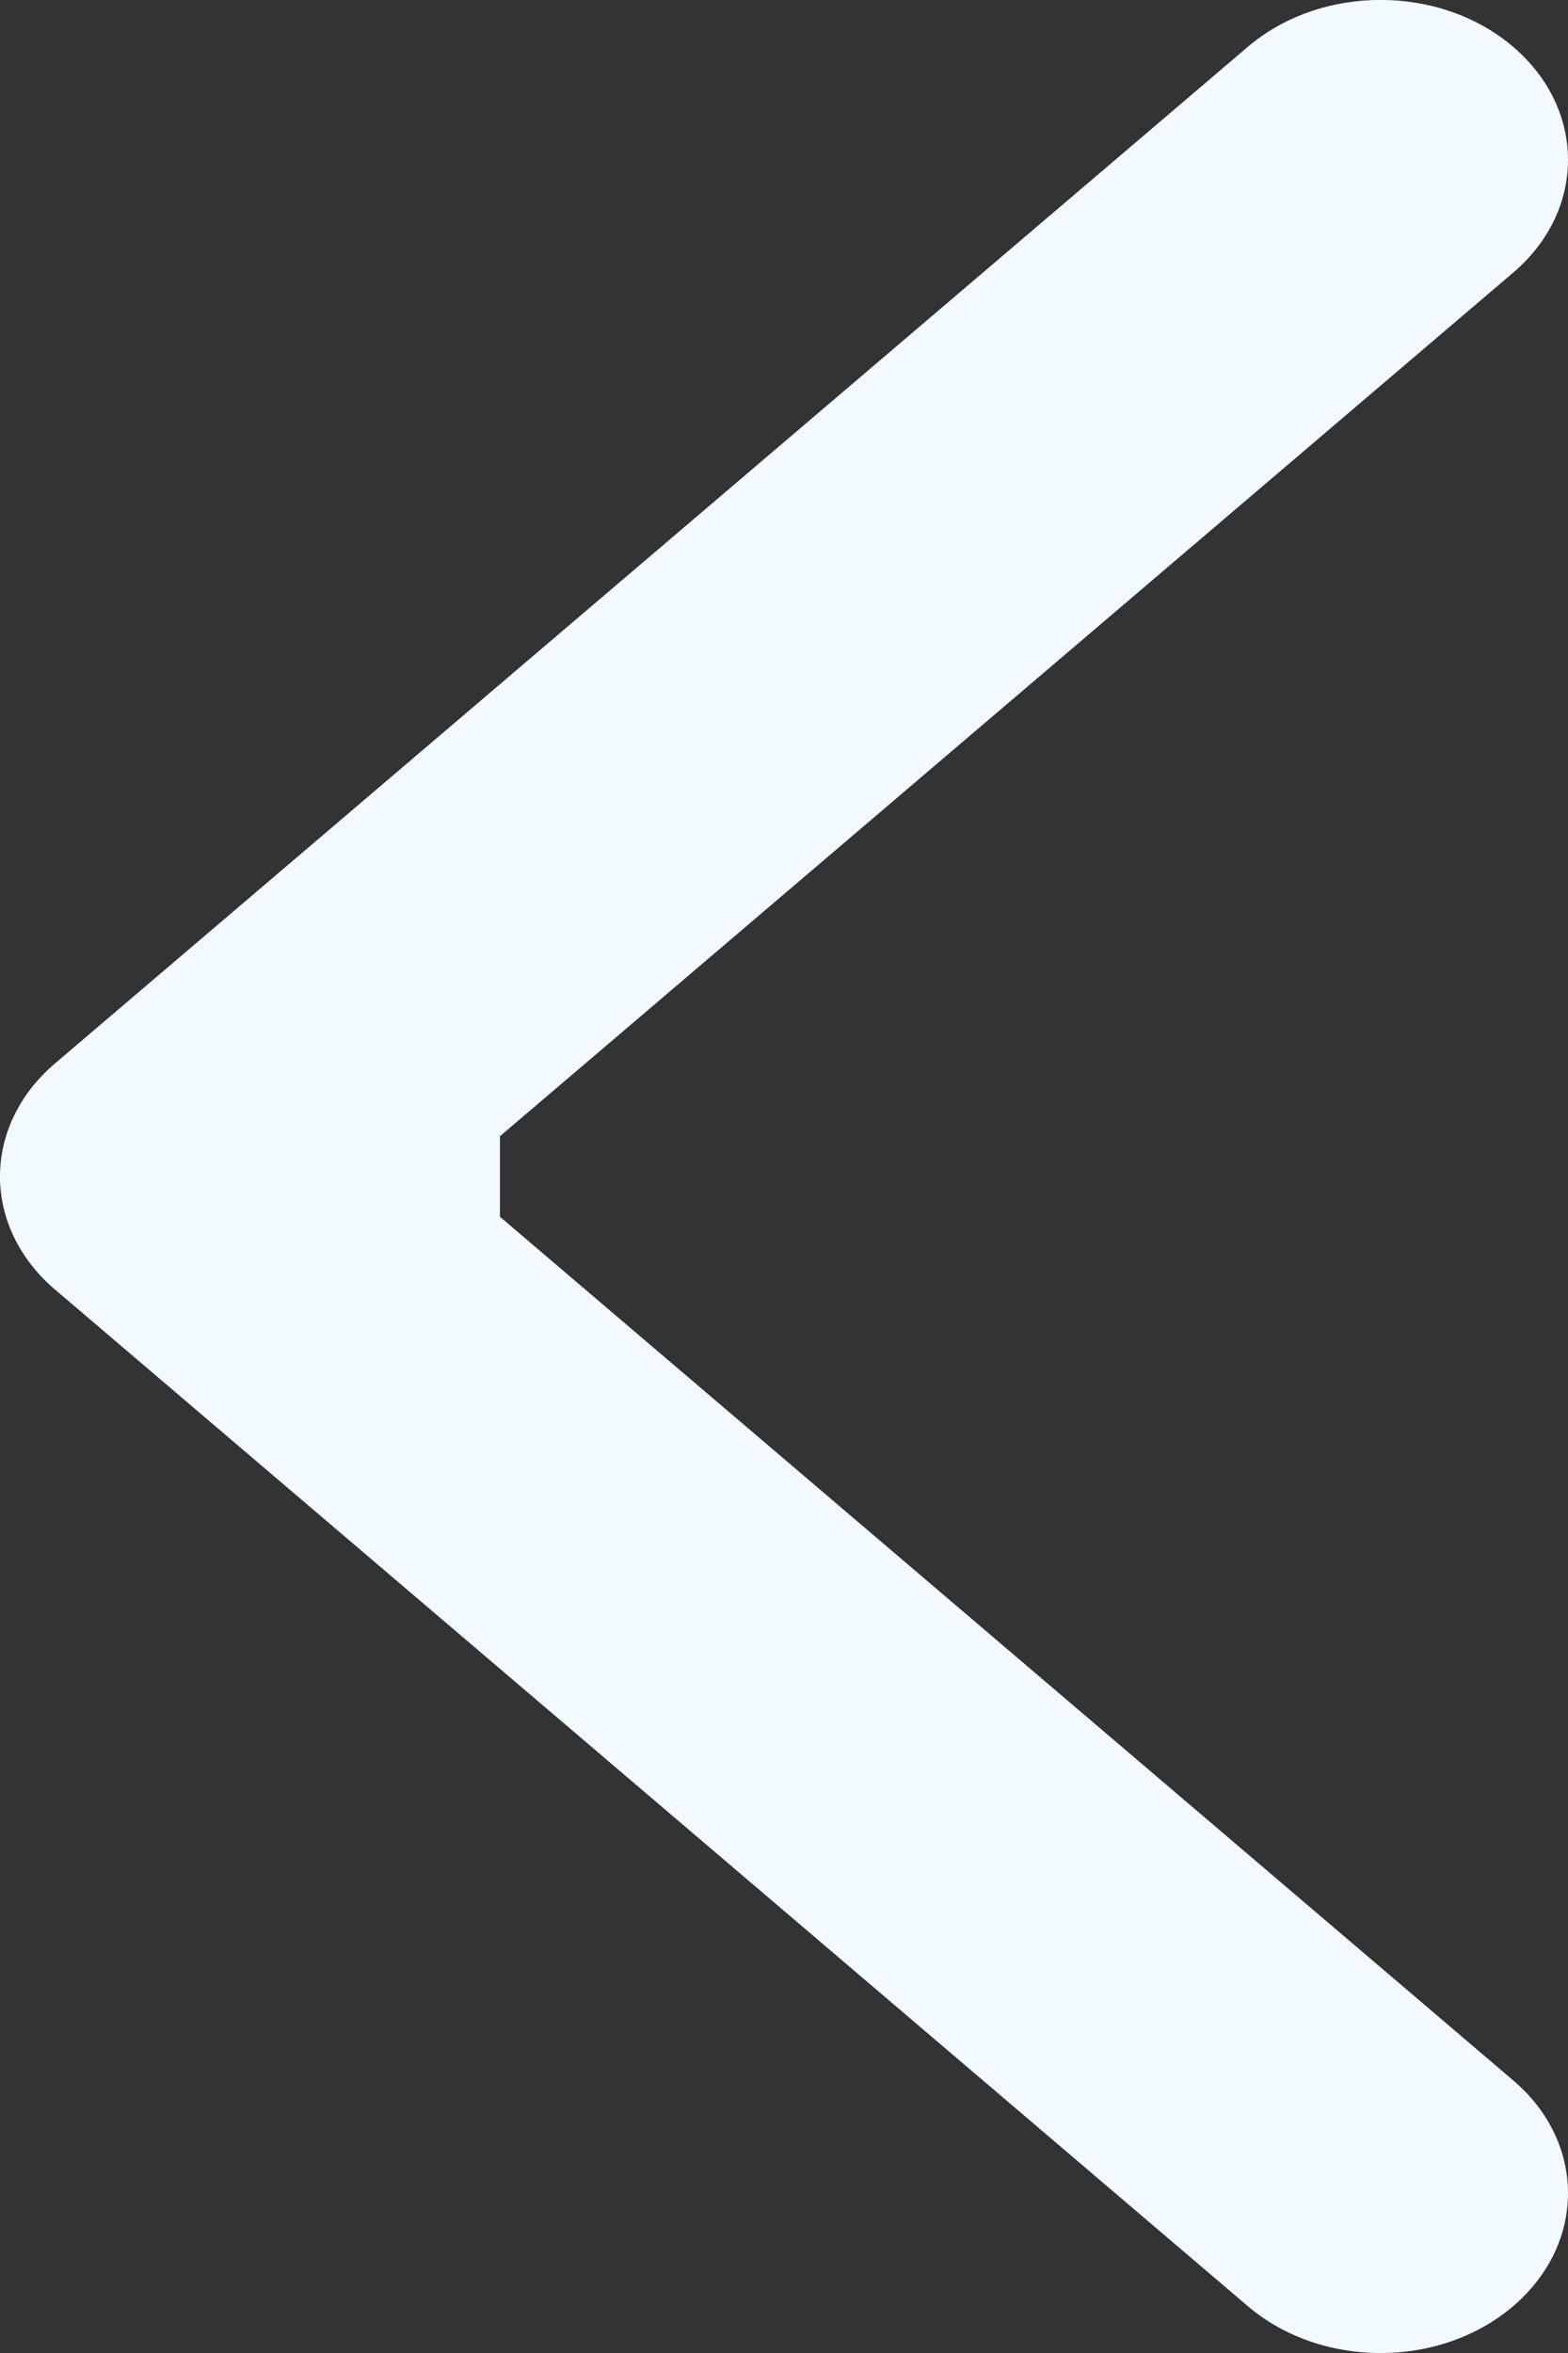 <svg width="6" height="9" viewBox="0 0 6 9" fill="none" xmlns="http://www.w3.org/2000/svg">
<rect x="0" y="0" width="6" height="9" fill="#333333" stroke="none"/>
<path fill-rule="evenodd" clip-rule="evenodd" d="M4.775 8.821L0.21 4.932C-0.07 4.693 -0.07 4.307 0.21 4.068L4.775 0.179C5.056 -0.06 5.51 -0.06 5.79 0.179C6.07 0.418 6.07 0.805 5.79 1.043L1.913 4.346L1.913 4.654L5.79 7.957C6.07 8.195 6.07 8.582 5.79 8.821C5.51 9.06 5.056 9.06 4.775 8.821Z" fill="#F2FAFF"/>
</svg>
